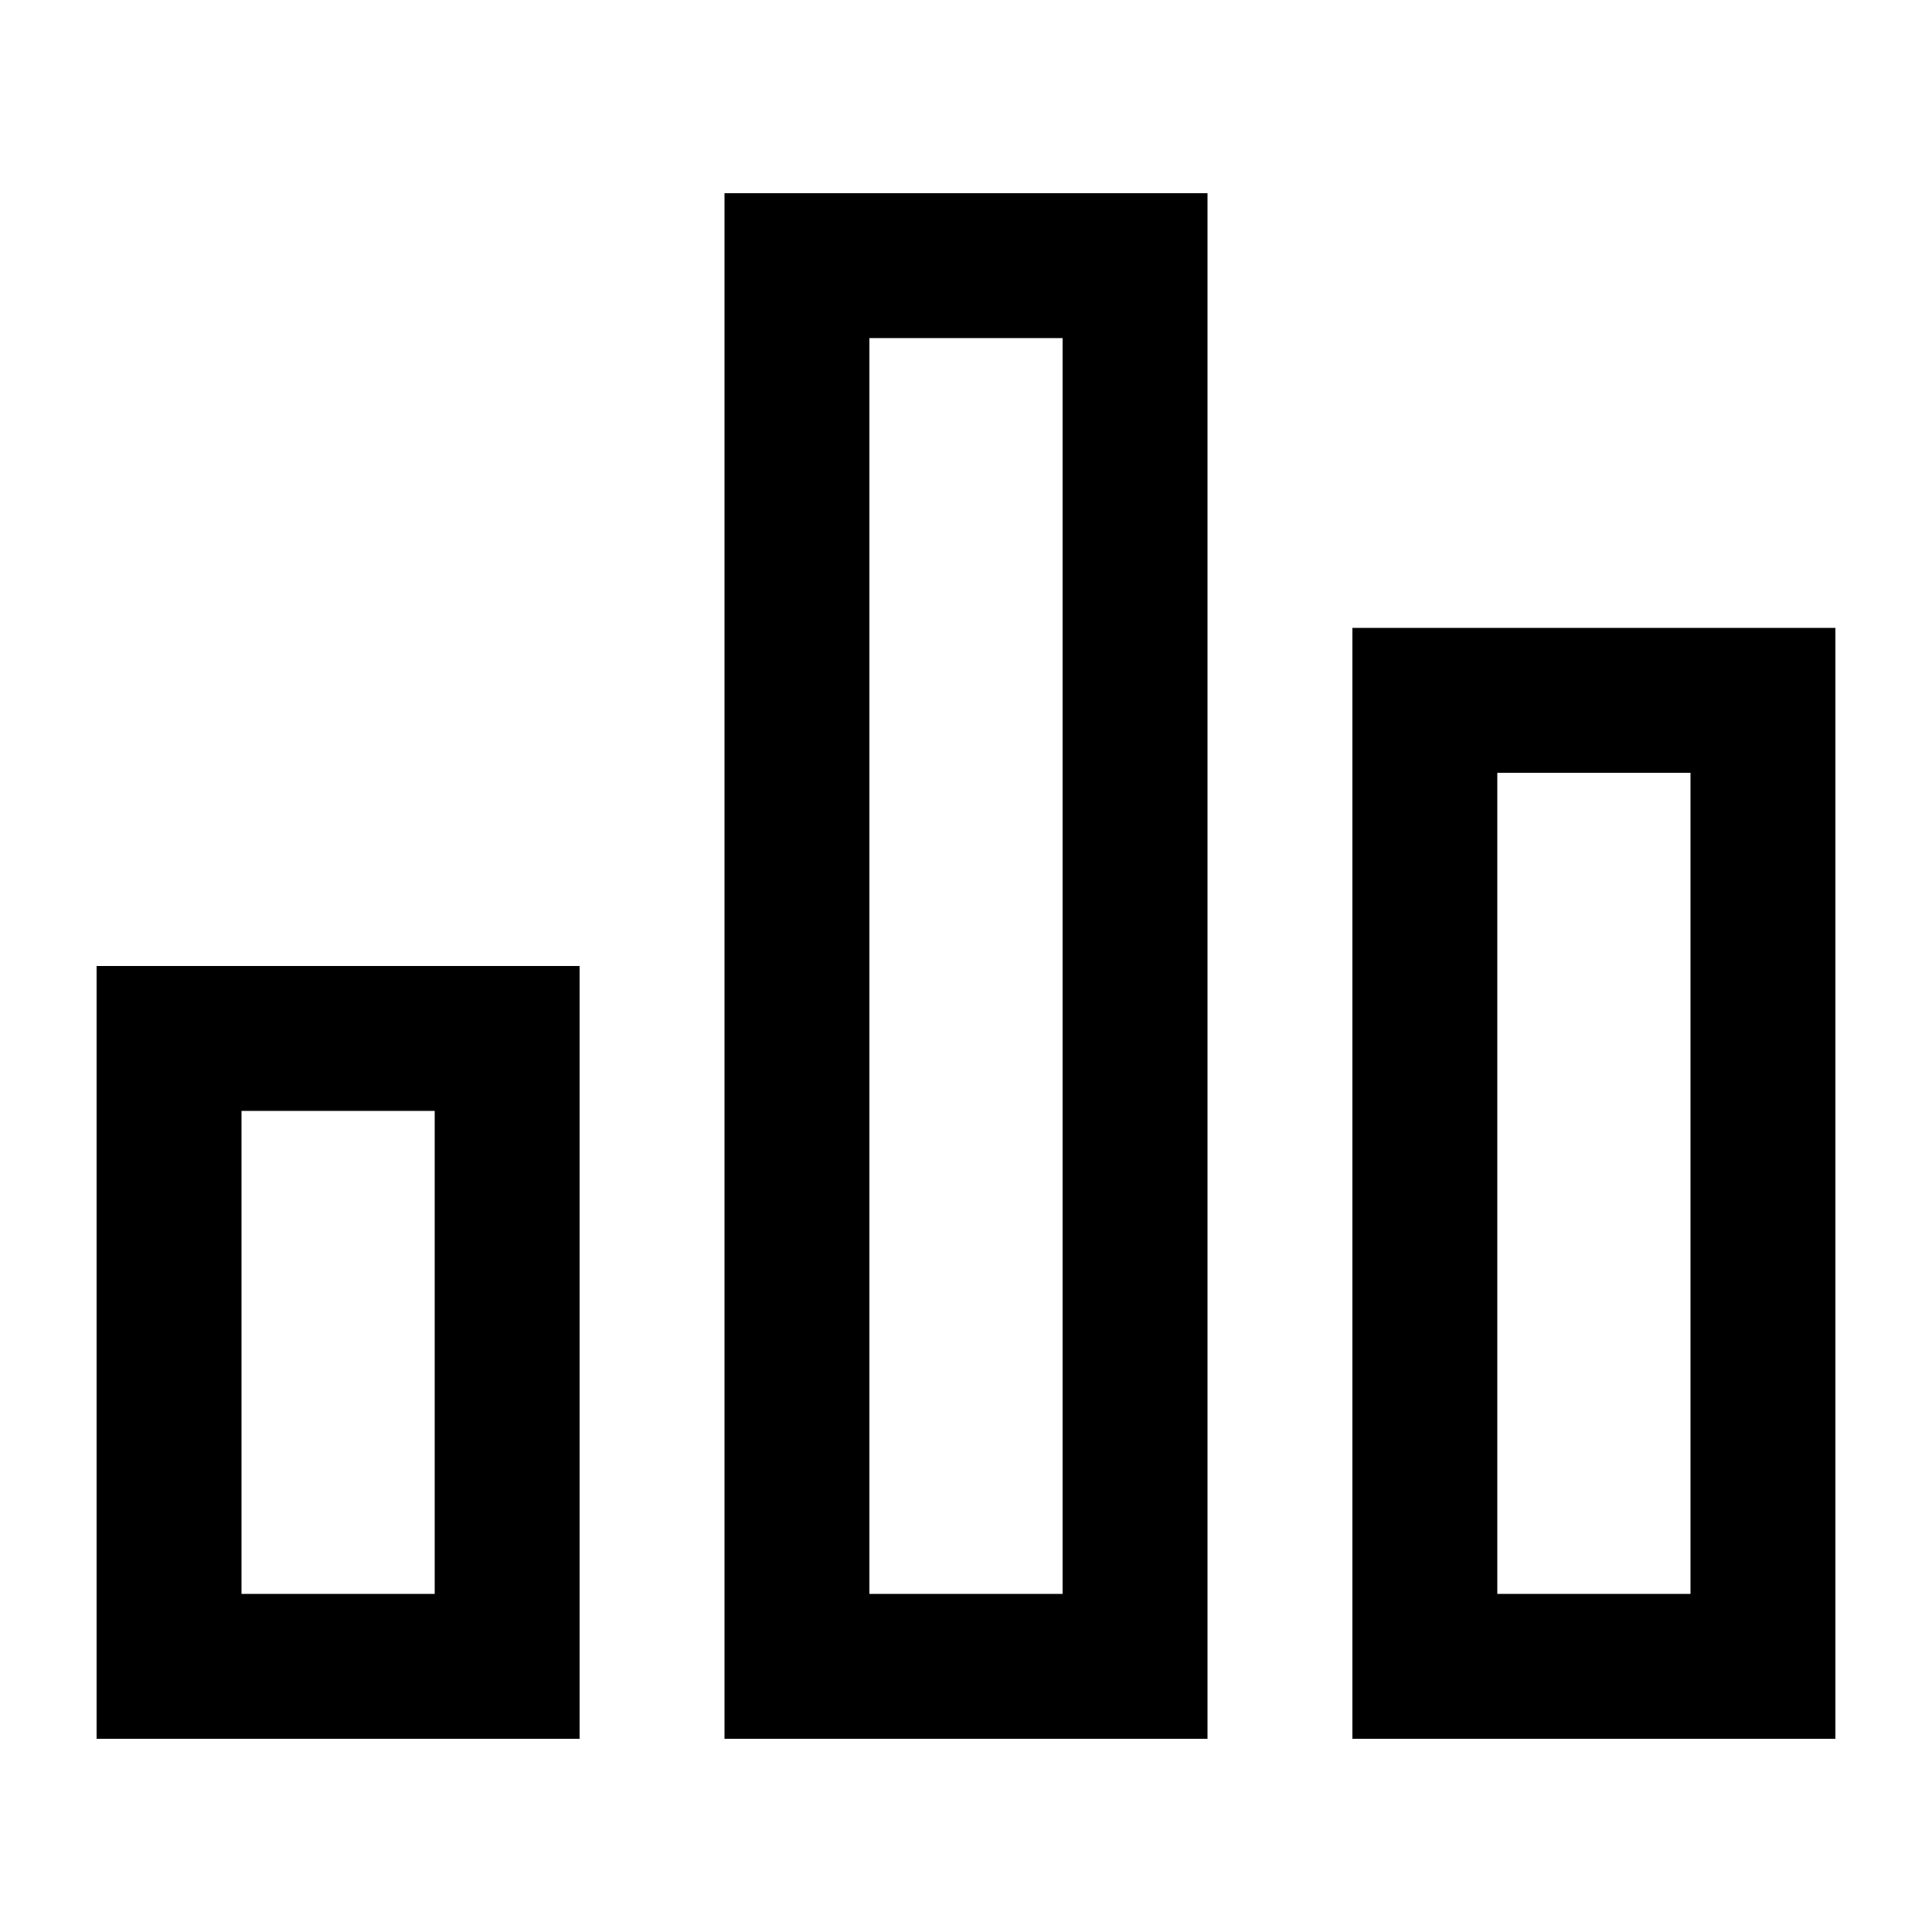 <?xml version="1.0" standalone="no"?><!DOCTYPE svg PUBLIC "-//W3C//DTD SVG 1.1//EN" "http://www.w3.org/Graphics/SVG/1.1/DTD/svg11.dtd"><svg class="icon" width="200px" height="200.00px" viewBox="0 0 1024 1024" version="1.1" xmlns="http://www.w3.org/2000/svg"><path d="M640 102.4v819.2H384V102.4h256z m-76.8 76.8h-102.4v665.6h102.4V179.2zM307.2 512v409.6H51.2V512h256z m-76.8 76.8H128v256h102.4V588.8z m742.4-256v588.8H716.8V332.8h256z m-76.8 76.8h-102.4v435.2h102.4V409.6z" /></svg>